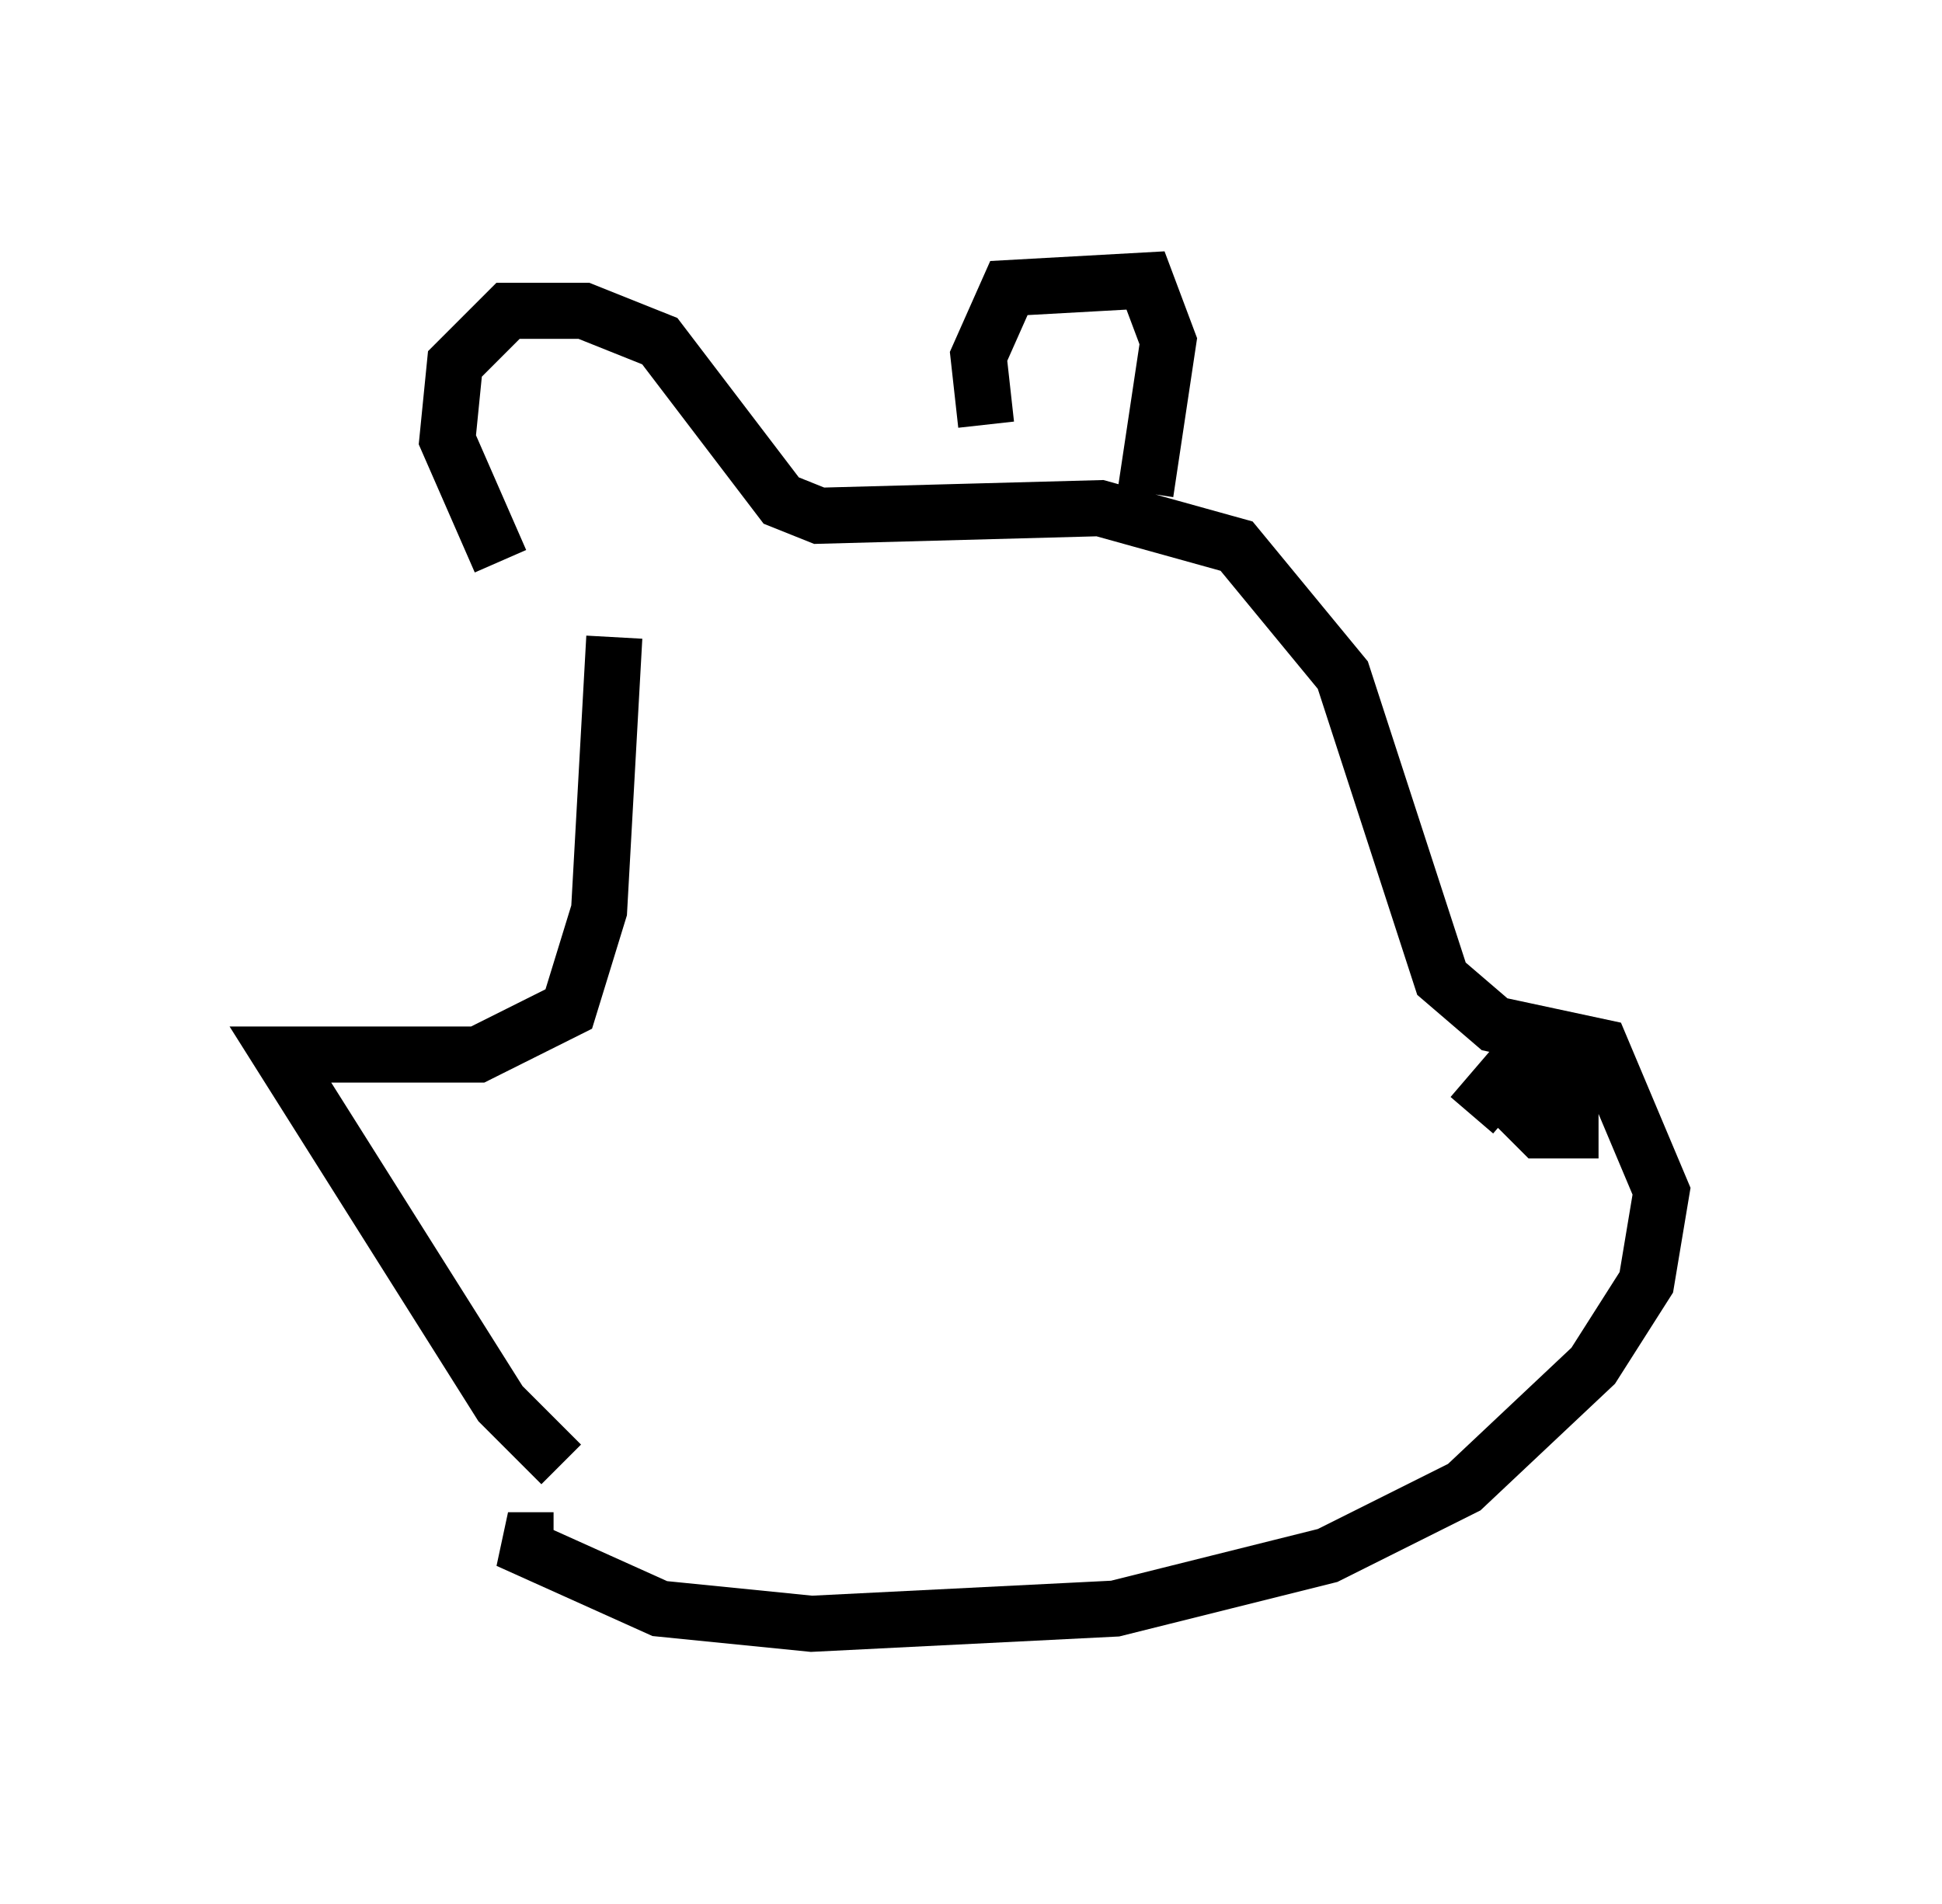 <?xml version="1.0" encoding="utf-8" ?>
<svg baseProfile="full" height="33.951" version="1.1" width="34.628" xmlns="http://www.w3.org/2000/svg" xmlns:ev="http://www.w3.org/2001/xml-events" xmlns:xlink="http://www.w3.org/1999/xlink"><defs /><rect fill="white" height="33.951" width="34.628" x="0" y="0" /><path d="M9.871, 10.819 m-0.947, -0.812 l-0.947, -2.165 0.135, -1.353 l0.947, -0.947 1.353, 0.0 l1.353, 0.541 2.165, 2.842 l0.677, 0.271 5.007, -0.135 l2.436, 0.677 1.894, 2.3 l1.759, 5.413 0.947, 0.812 l1.894, 0.406 1.083, 2.571 l-0.271, 1.624 -0.947, 1.488 l-2.3, 2.165 -2.436, 1.218 l-3.789, 0.947 -5.413, 0.271 l-2.706, -0.271 -2.706, -1.218 l0.812, 0.0 m7.713, -19.892 l-0.135, -1.218 0.541, -1.218 l2.436, -0.135 0.406, 1.083 l-0.406, 2.706 m-10.419, 17.321 l-1.083, -1.083 -3.924, -6.225 l3.518, 0.0 1.624, -0.812 l0.541, -1.759 0.271, -4.871 m16.103, 7.713 l-0.135, 0.541 0.541, 0.541 l0.541, 0.0 0.0, -0.677 l-0.406, -0.541 -0.541, 0.0 l-0.812, 0.947 " fill="none" stroke="black" stroke-width="1" /></svg>